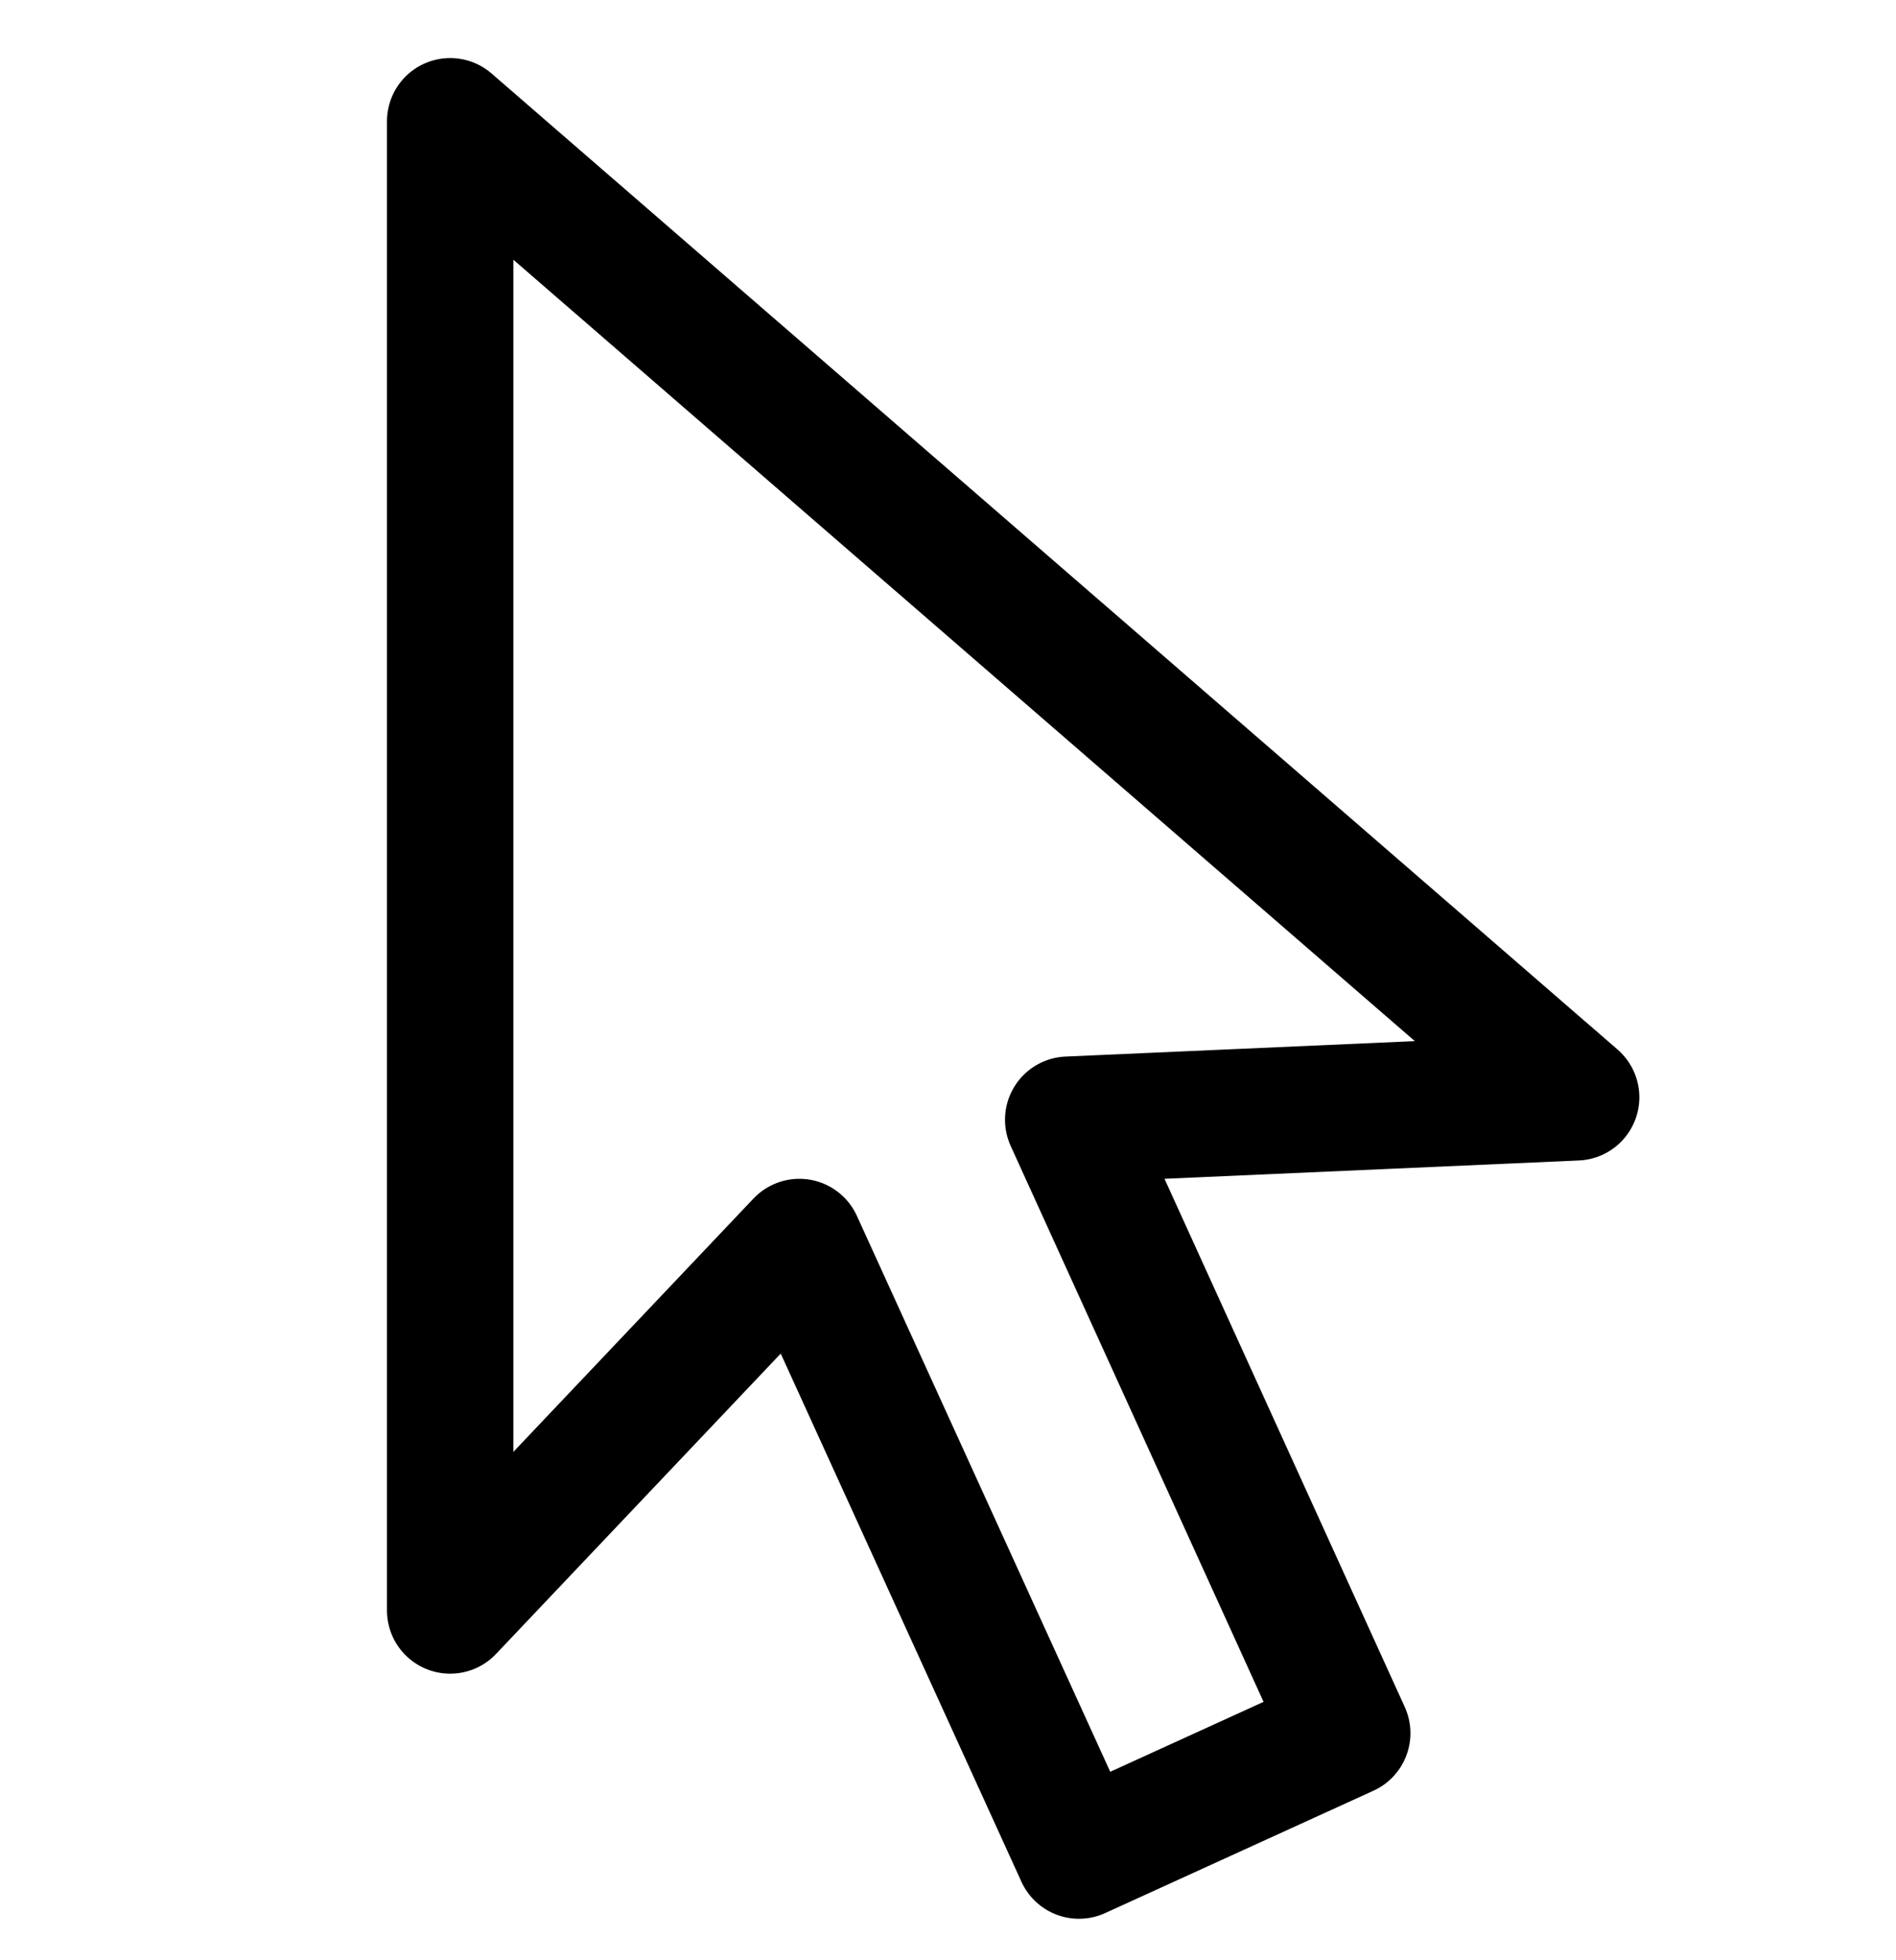 <svg xmlns="http://www.w3.org/2000/svg" width="30" height="31" fill="none"><path stroke="#000" stroke-linejoin="round" stroke-width="2" d="m17.072 29.344 4.245-1.935-4.415-9.701 8.037-.355L7.123 1.918v23.55l5.525-5.826 4.424 9.702Z"/></svg>